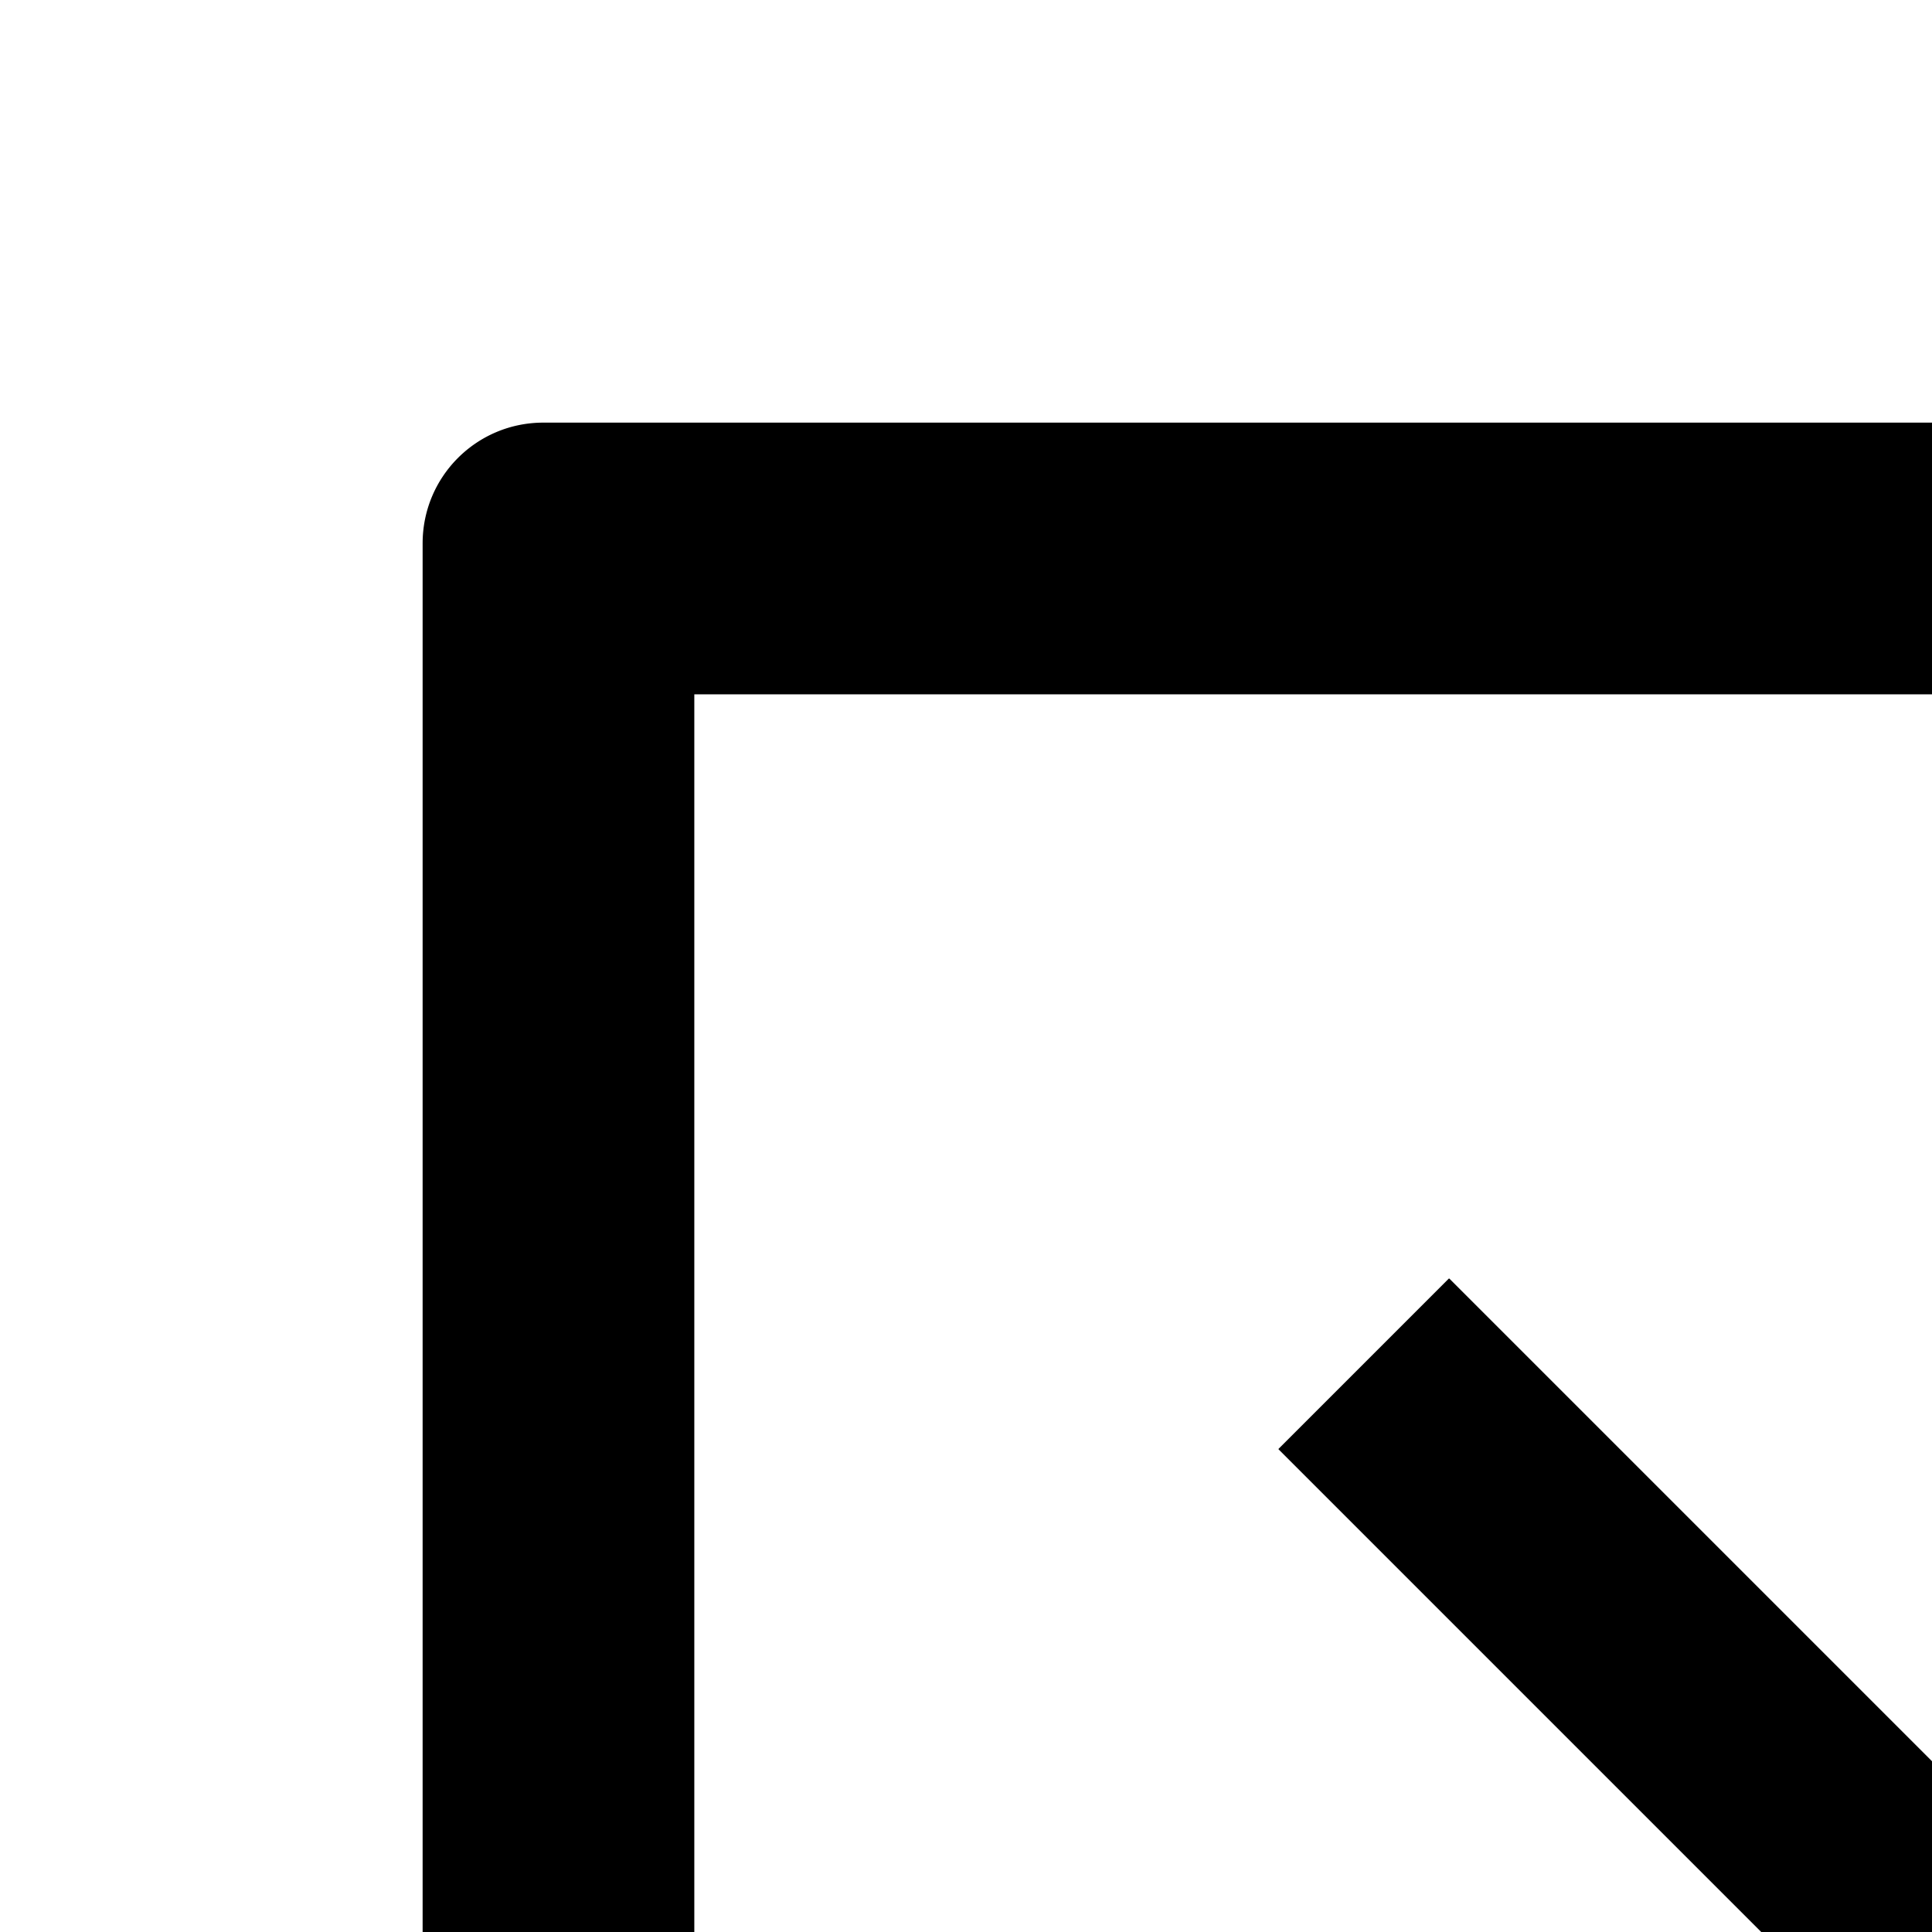 <svg xmlns="http://www.w3.org/2000/svg" version="1.1" viewBox="0 0 512 512" fill="currentColor"><path fill="currentColor" fill-rule="evenodd" d="M880 112c17.7 0 32 14.3 32 32v736c0 17.7-14.3 32-32 32H144c-17.7 0-32-14.3-32-32V144c0-17.7 14.3-32 32-32Zm-40 72H184v656h656zM640.013 338.826c.023.007.042.018.083.059l45.02 45.019c.04.04.05.06.058.083a.118.118 0 0 1 0 .07c-.007.022-.018.041-.059.082L557.254 512l127.861 127.862a.268.268 0 0 1 .05.06l.009.023a.118.118 0 0 1 0 .07c-.007.022-.018.041-.059.082l-45.019 45.02c-.04.04-.06.05-.083.058a.118.118 0 0 1-.07 0c-.022-.007-.041-.018-.082-.059L512 557.254L384.14 685.115c-.042.041-.06.052-.084.059a.118.118 0 0 1-.07 0c-.022-.007-.041-.018-.082-.059l-45.02-45.019a.199.199 0 0 1-.058-.083a.118.118 0 0 1 0-.07c.007-.022.018-.041.059-.082L466.745 512l-127.86-127.86a.268.268 0 0 1-.05-.061l-.009-.023a.118.118 0 0 1 0-.07c.007-.022.018-.041.059-.082l45.019-45.02c.04-.04.06-.05.083-.058a.118.118 0 0 1 .07 0c.022.007.041.018.082.059L512 466.745l127.862-127.86c.04-.041.06-.052.083-.059a.118.118 0 0 1 .07 0Z"/></svg>